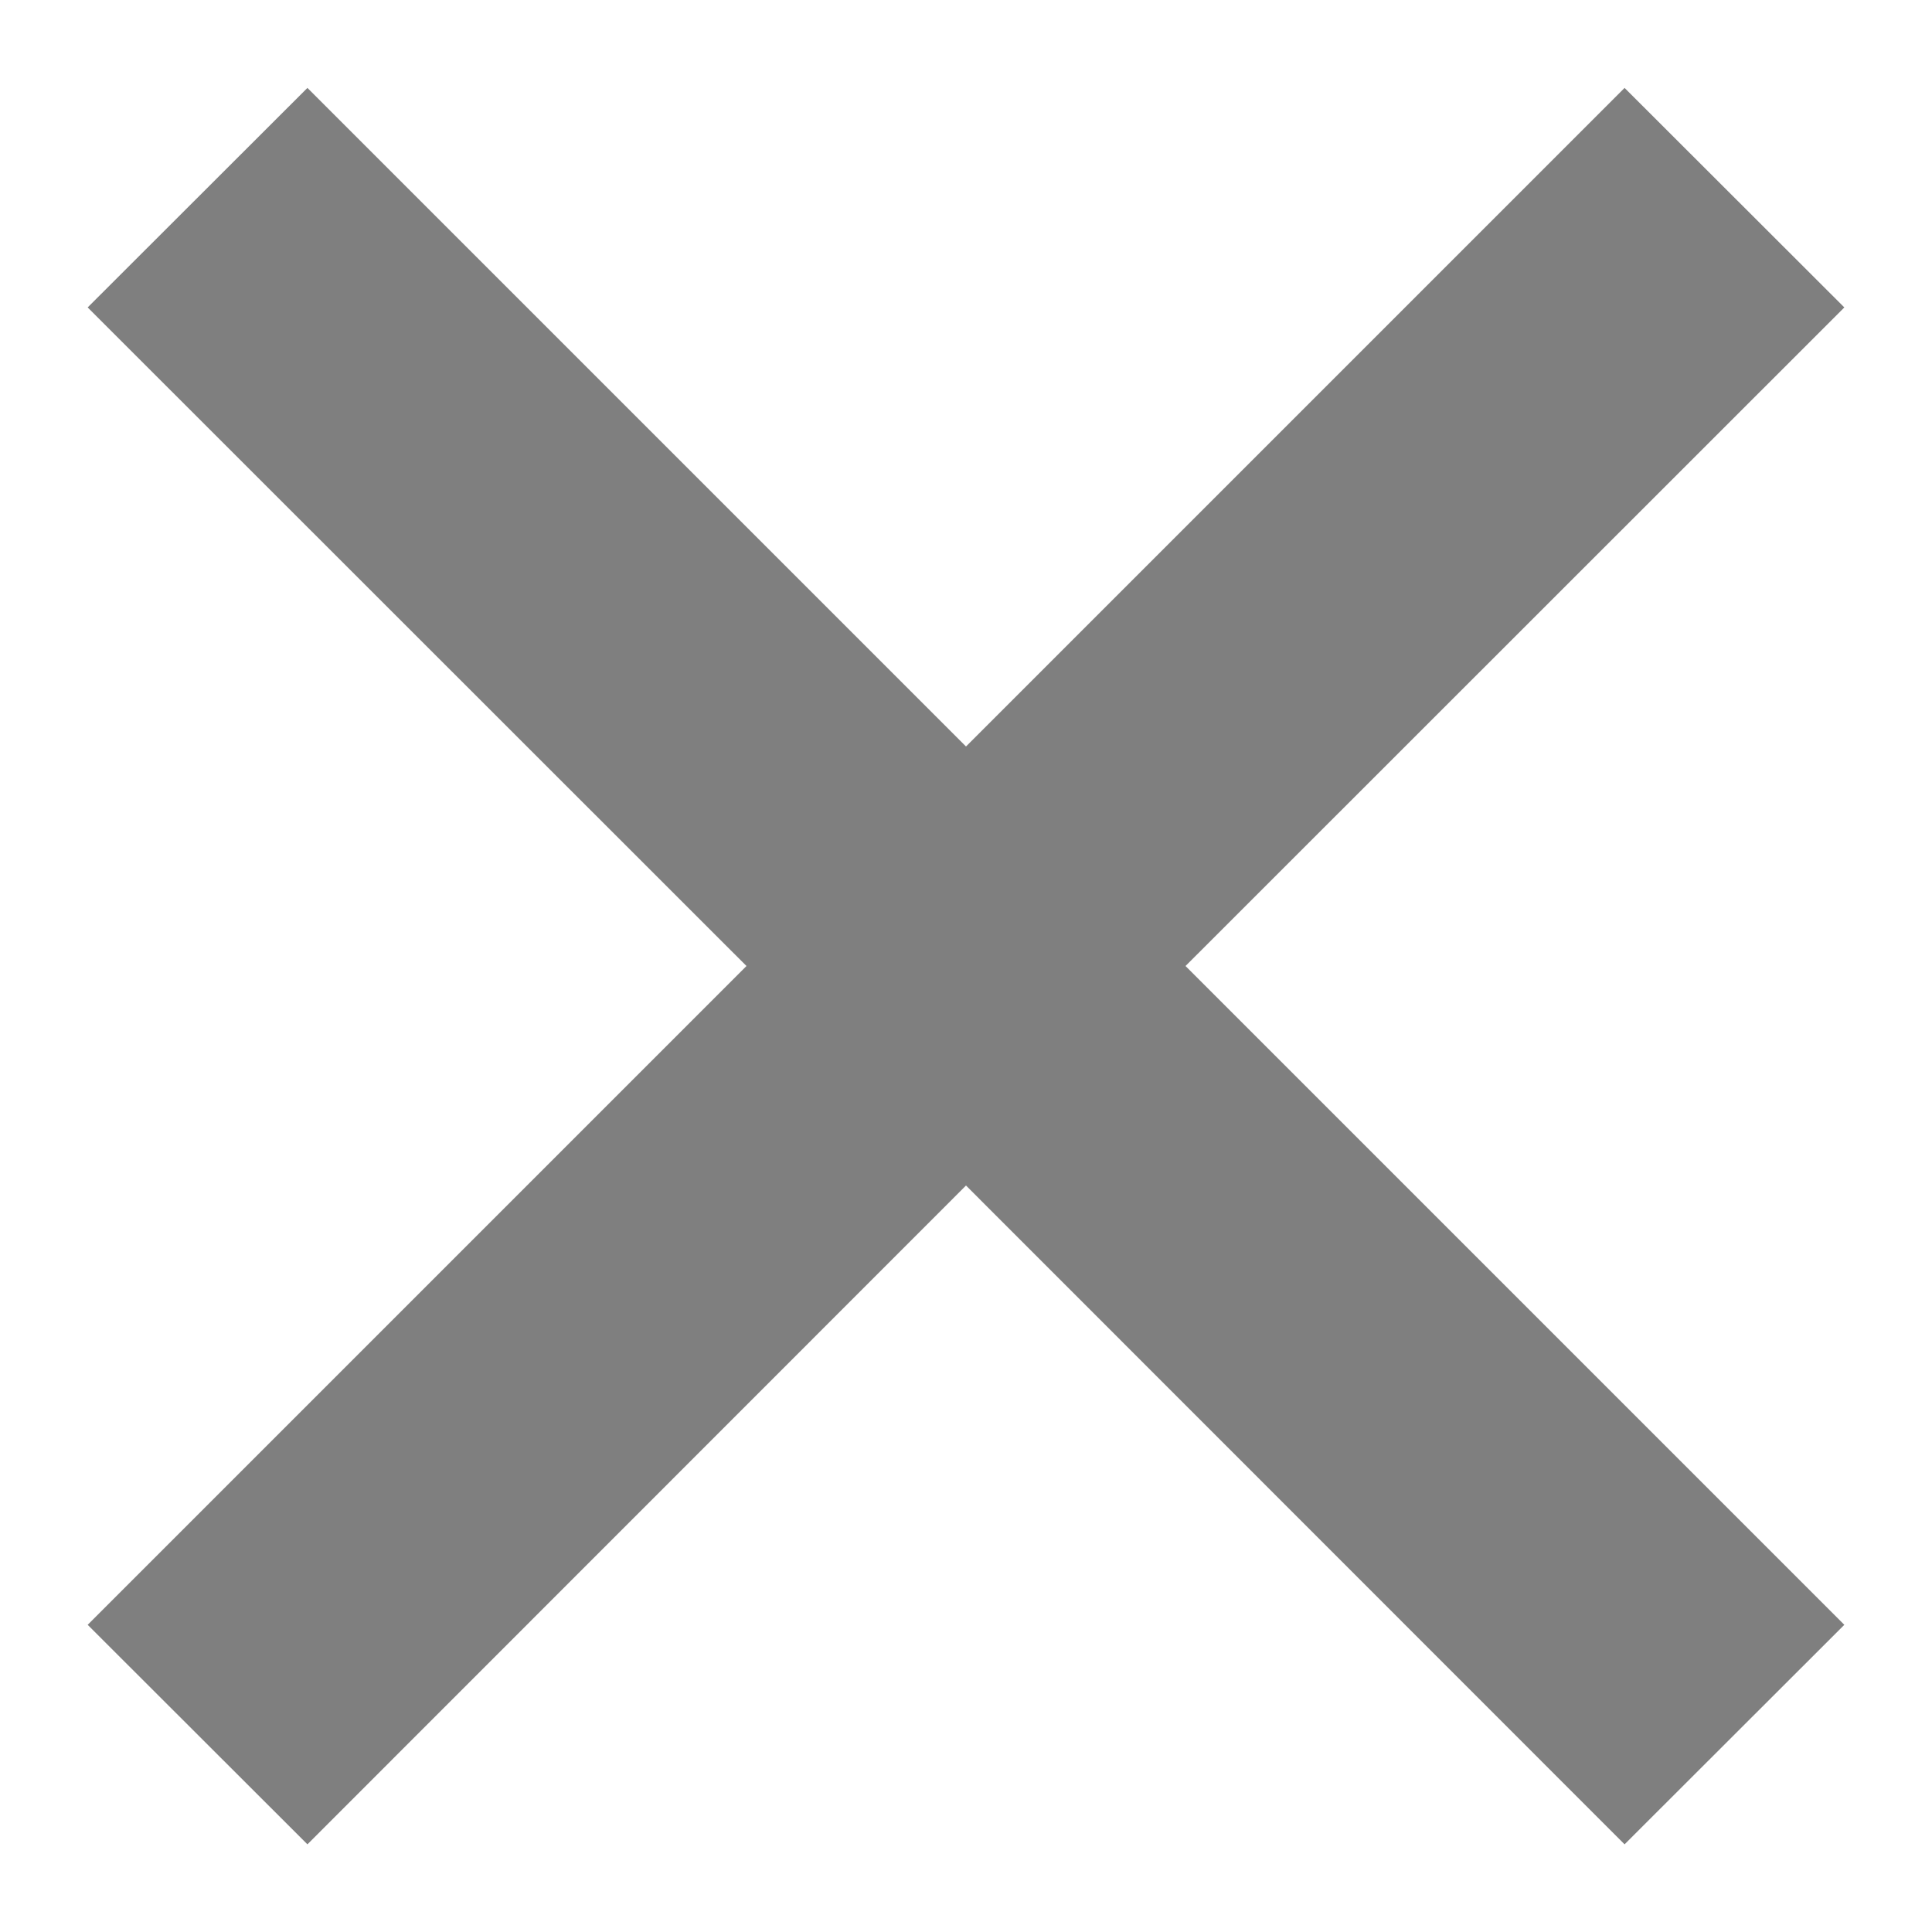 <svg width="8" height="8" viewBox="0 0 8 8" fill="none" xmlns="http://www.w3.org/2000/svg">
<path d="M7.637 6.728L4.909 4L7.637 1.273L6.727 0.364L4 3.091L1.273 0.364L0.363 1.273L3.091 4L0.363 6.728L1.273 7.637L4 4.909L6.727 7.637L7.637 6.728Z" fill="black" fill-opacity="0.5"/>
</svg>
